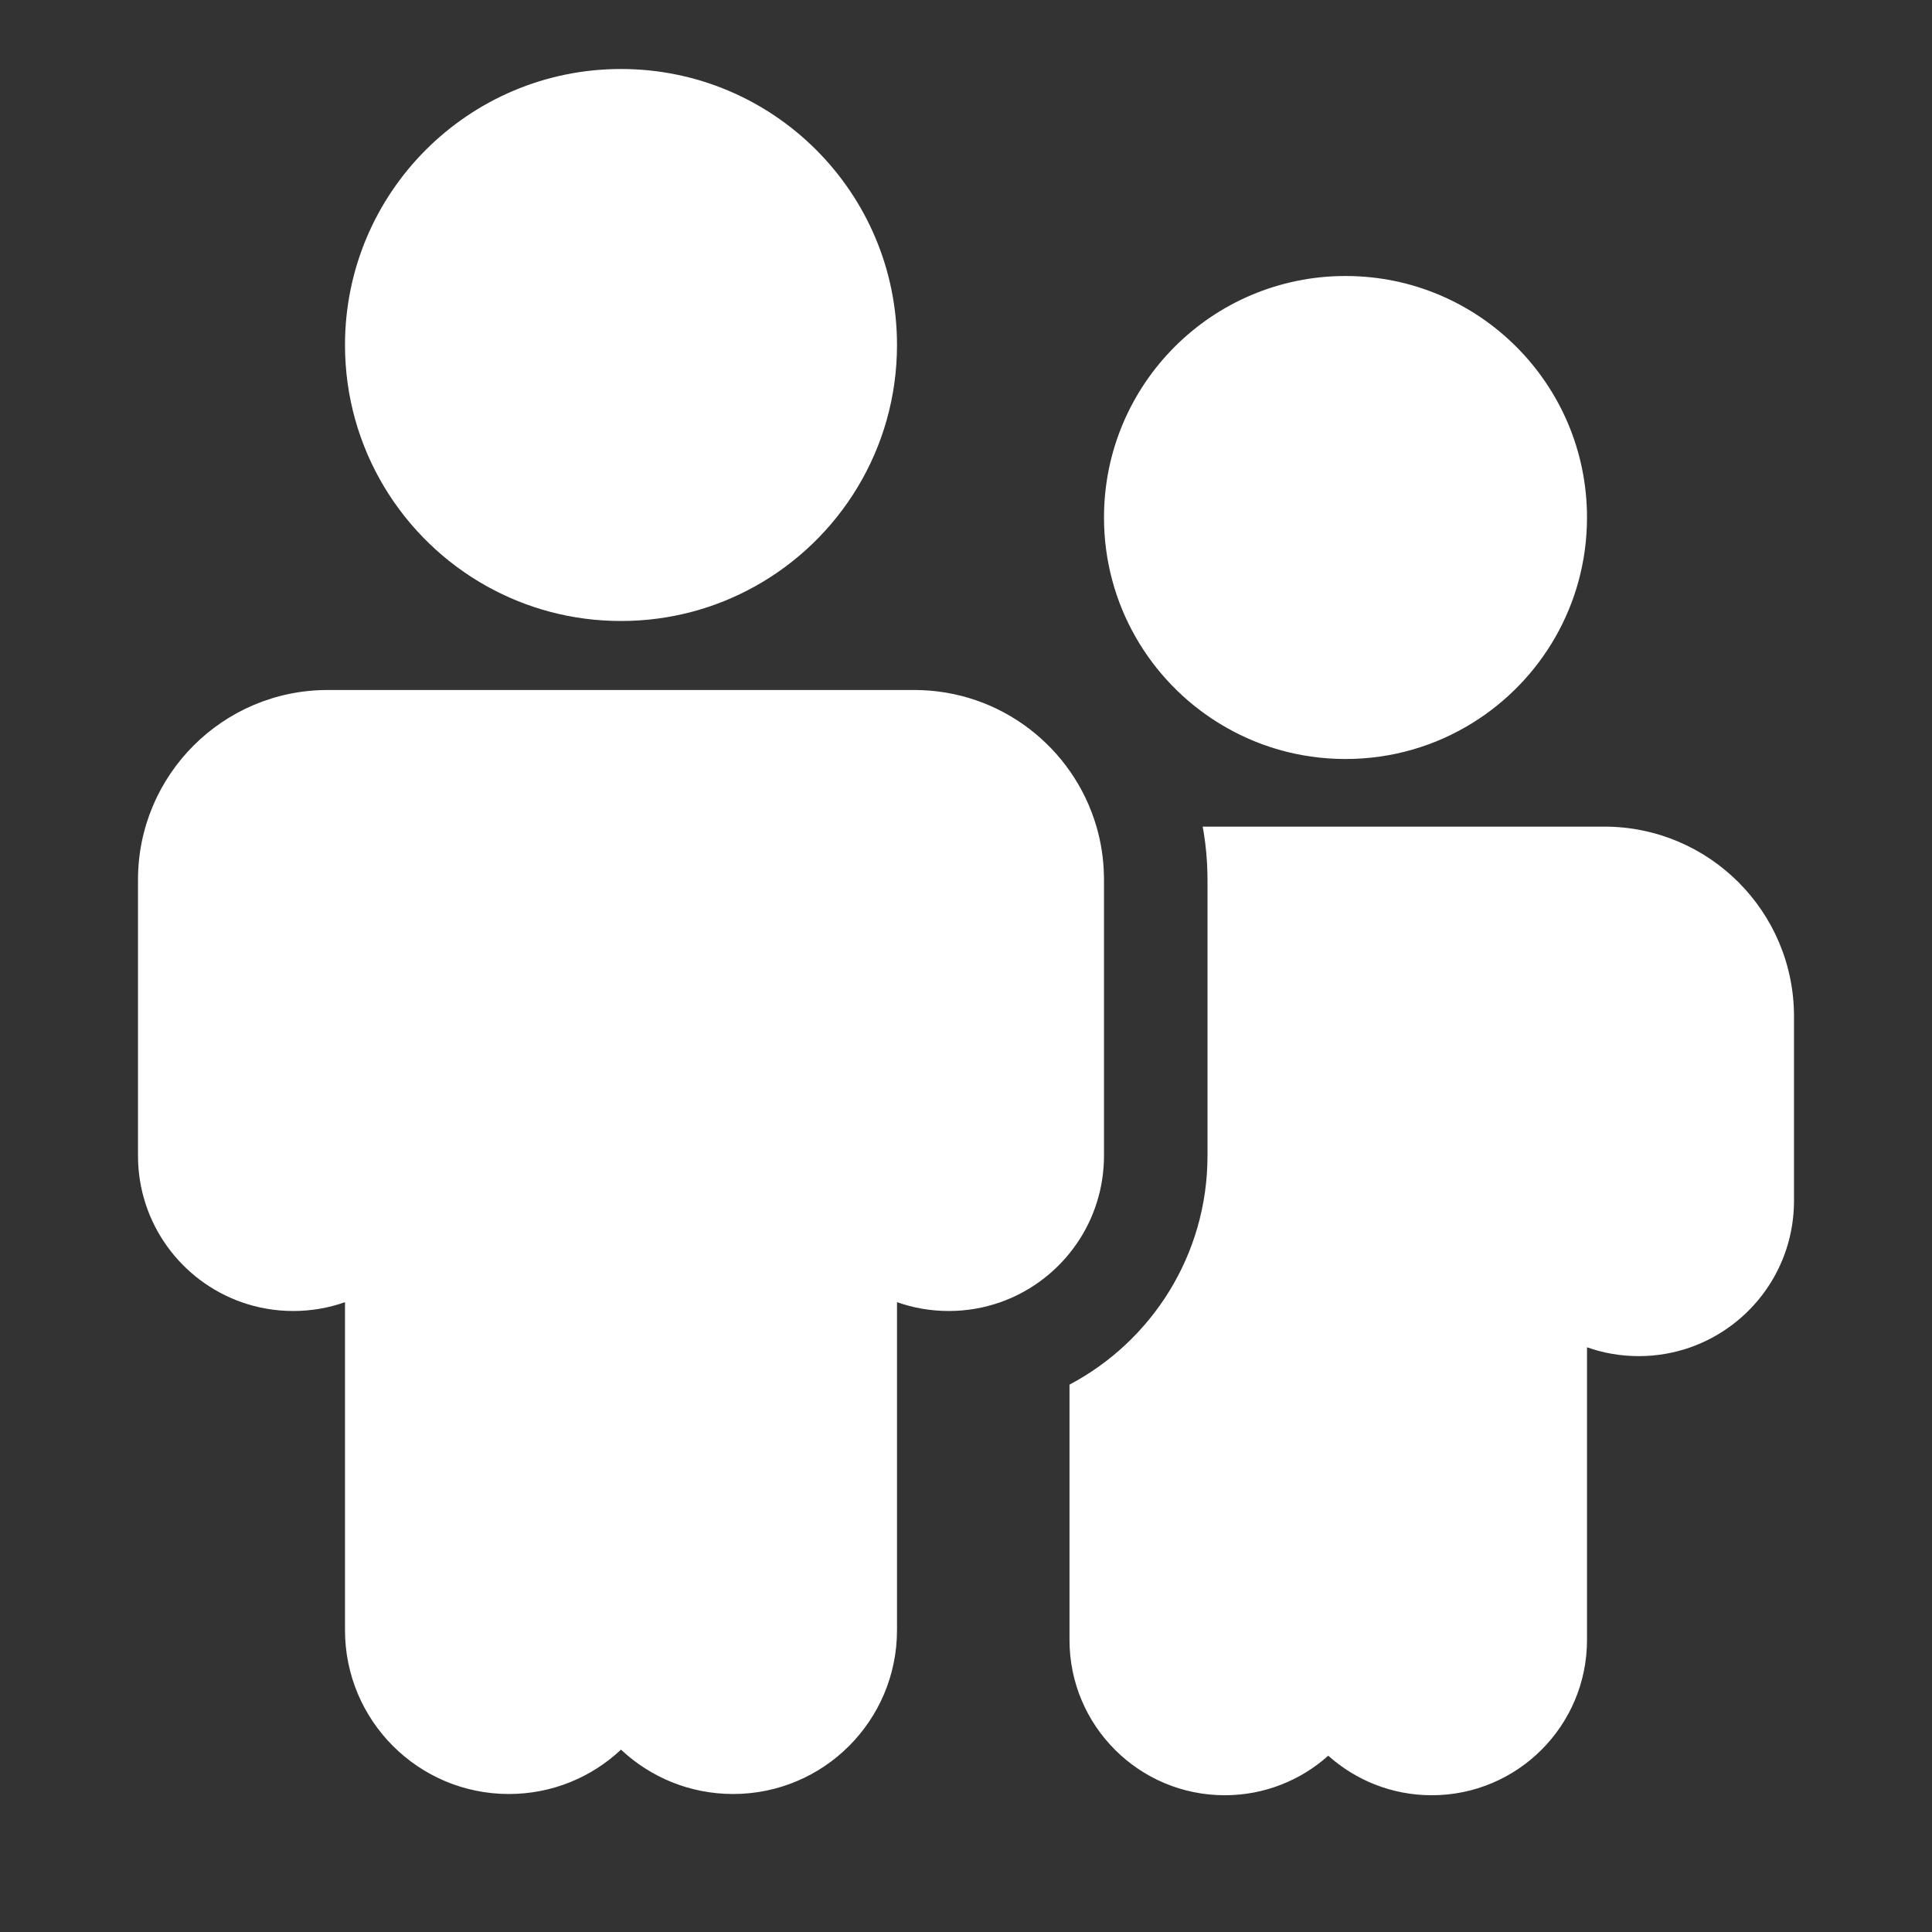 <svg width="28" height="28" viewBox="0 0 28 28" fill="none" xmlns="http://www.w3.org/2000/svg">
<rect x="0" y="0" width="28" height="28" fill="#333333" stroke="none"/>
<path d="M17.664 10.48C16.665 9.864 16 8.759 16 7.5C16 5.567 17.567 4 19.5 4C21.433 4 23 5.567 23 7.5C23 8.759 22.335 9.864 21.336 10.48C20.803 10.81 20.174 11 19.5 11C18.826 11 18.197 10.81 17.664 10.48ZM23 19.526C23.235 19.609 23.487 19.654 23.75 19.654C24.013 19.654 24.265 19.609 24.5 19.526C25.374 19.217 26 18.384 26 17.404V14.73C26 13.211 24.769 11.98 23.25 11.98H17.43C17.435 12.006 17.44 12.033 17.444 12.059C17.477 12.259 17.496 12.464 17.499 12.673C17.5 12.699 17.5 12.724 17.5 12.75V16.75C17.5 18.189 16.689 19.439 15.5 20.067V23.768C15.5 25.01 16.507 26.018 17.75 26.018C18.326 26.018 18.852 25.801 19.25 25.445C19.648 25.801 20.174 26.018 20.75 26.018C21.993 26.018 23 25.01 23 23.768V19.526ZM15.994 16.91C15.998 16.857 16 16.804 16 16.75V12.75C16 12.73 16 12.71 15.999 12.69C15.994 12.444 15.957 12.206 15.891 11.98C15.558 10.836 14.502 10 13.25 10H4.75C3.231 10 2 11.231 2 12.75V16.75C2 17.73 2.626 18.563 3.5 18.872C3.735 18.955 3.987 19 4.25 19C4.513 19 4.765 18.955 5 18.872V23.625C5 24.937 6.063 26 7.375 26C8.004 26 8.575 25.756 9 25.357C9.425 25.756 9.996 26 10.625 26C11.937 26 13 24.937 13 23.625V18.872C13.235 18.955 13.487 19 13.75 19C14.013 19 14.265 18.955 14.5 18.872C14.896 18.732 15.241 18.484 15.5 18.164C15.781 17.817 15.961 17.384 15.994 16.91ZM7.062 8.5C7.636 8.819 8.297 9 9 9C9.703 9 10.364 8.819 10.938 8.5C12.168 7.818 13 6.506 13 5C13 2.791 11.209 1 9 1C6.791 1 5 2.791 5 5C5 6.506 5.832 7.818 7.062 8.5Z" fill="#ffffff"/>
</svg>
